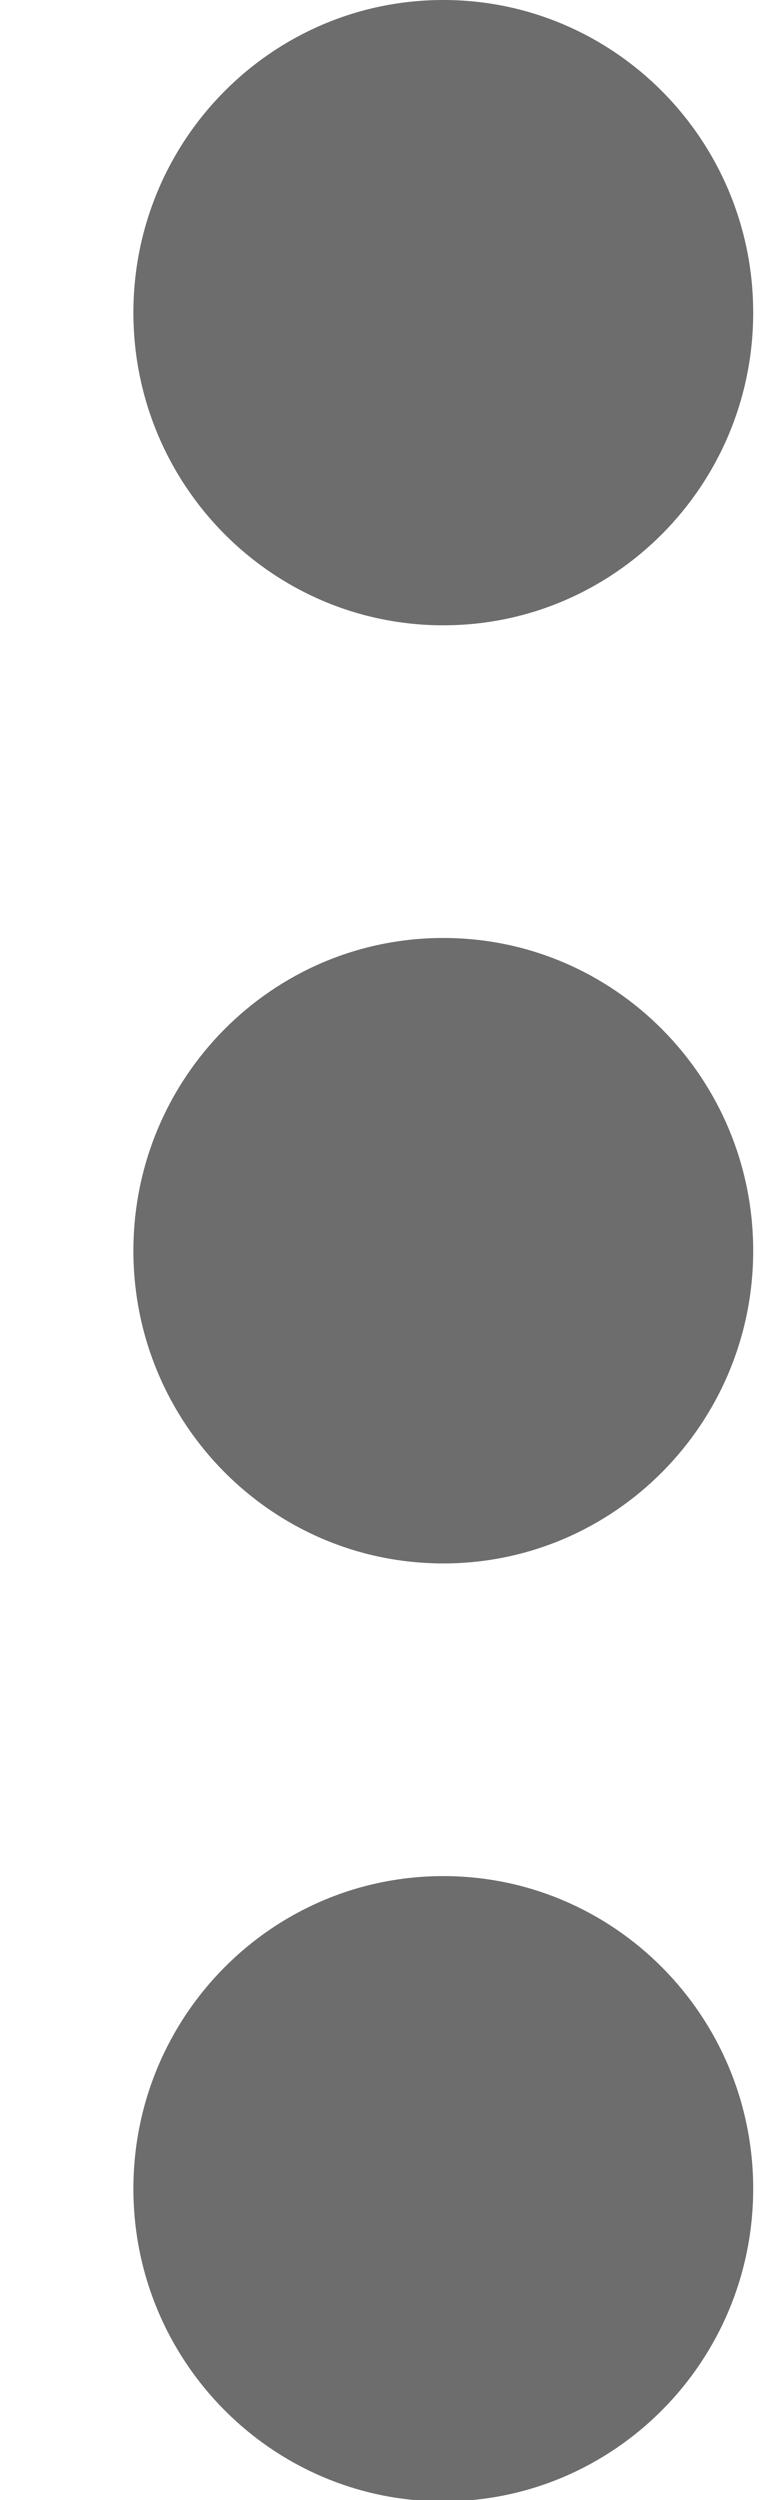<svg width="5" height="16" viewBox="0 0 5 16" fill="none" xmlns="http://www.w3.org/2000/svg">
<path d="M2.838 4.002C3.933 4.002 4.822 3.106 4.822 2.001C4.822 0.896 3.933 0 2.838 0C1.742 0 0.854 0.896 0.854 2.001C0.854 3.106 1.742 4.002 2.838 4.002Z" fill="#6D6D6D"/>
<path d="M2.838 10.006C3.933 10.006 4.822 9.11 4.822 8.005C4.822 6.899 3.933 6.003 2.838 6.003C1.742 6.003 0.854 6.899 0.854 8.005C0.854 9.11 1.742 10.006 2.838 10.006Z" fill="#6D6D6D"/>
<path d="M2.838 16.009C3.933 16.009 4.822 15.113 4.822 14.008C4.822 12.903 3.933 12.007 2.838 12.007C1.742 12.007 0.854 12.903 0.854 14.008C0.854 15.113 1.742 16.009 2.838 16.009Z" fill="#6D6D6D"/>
</svg>
